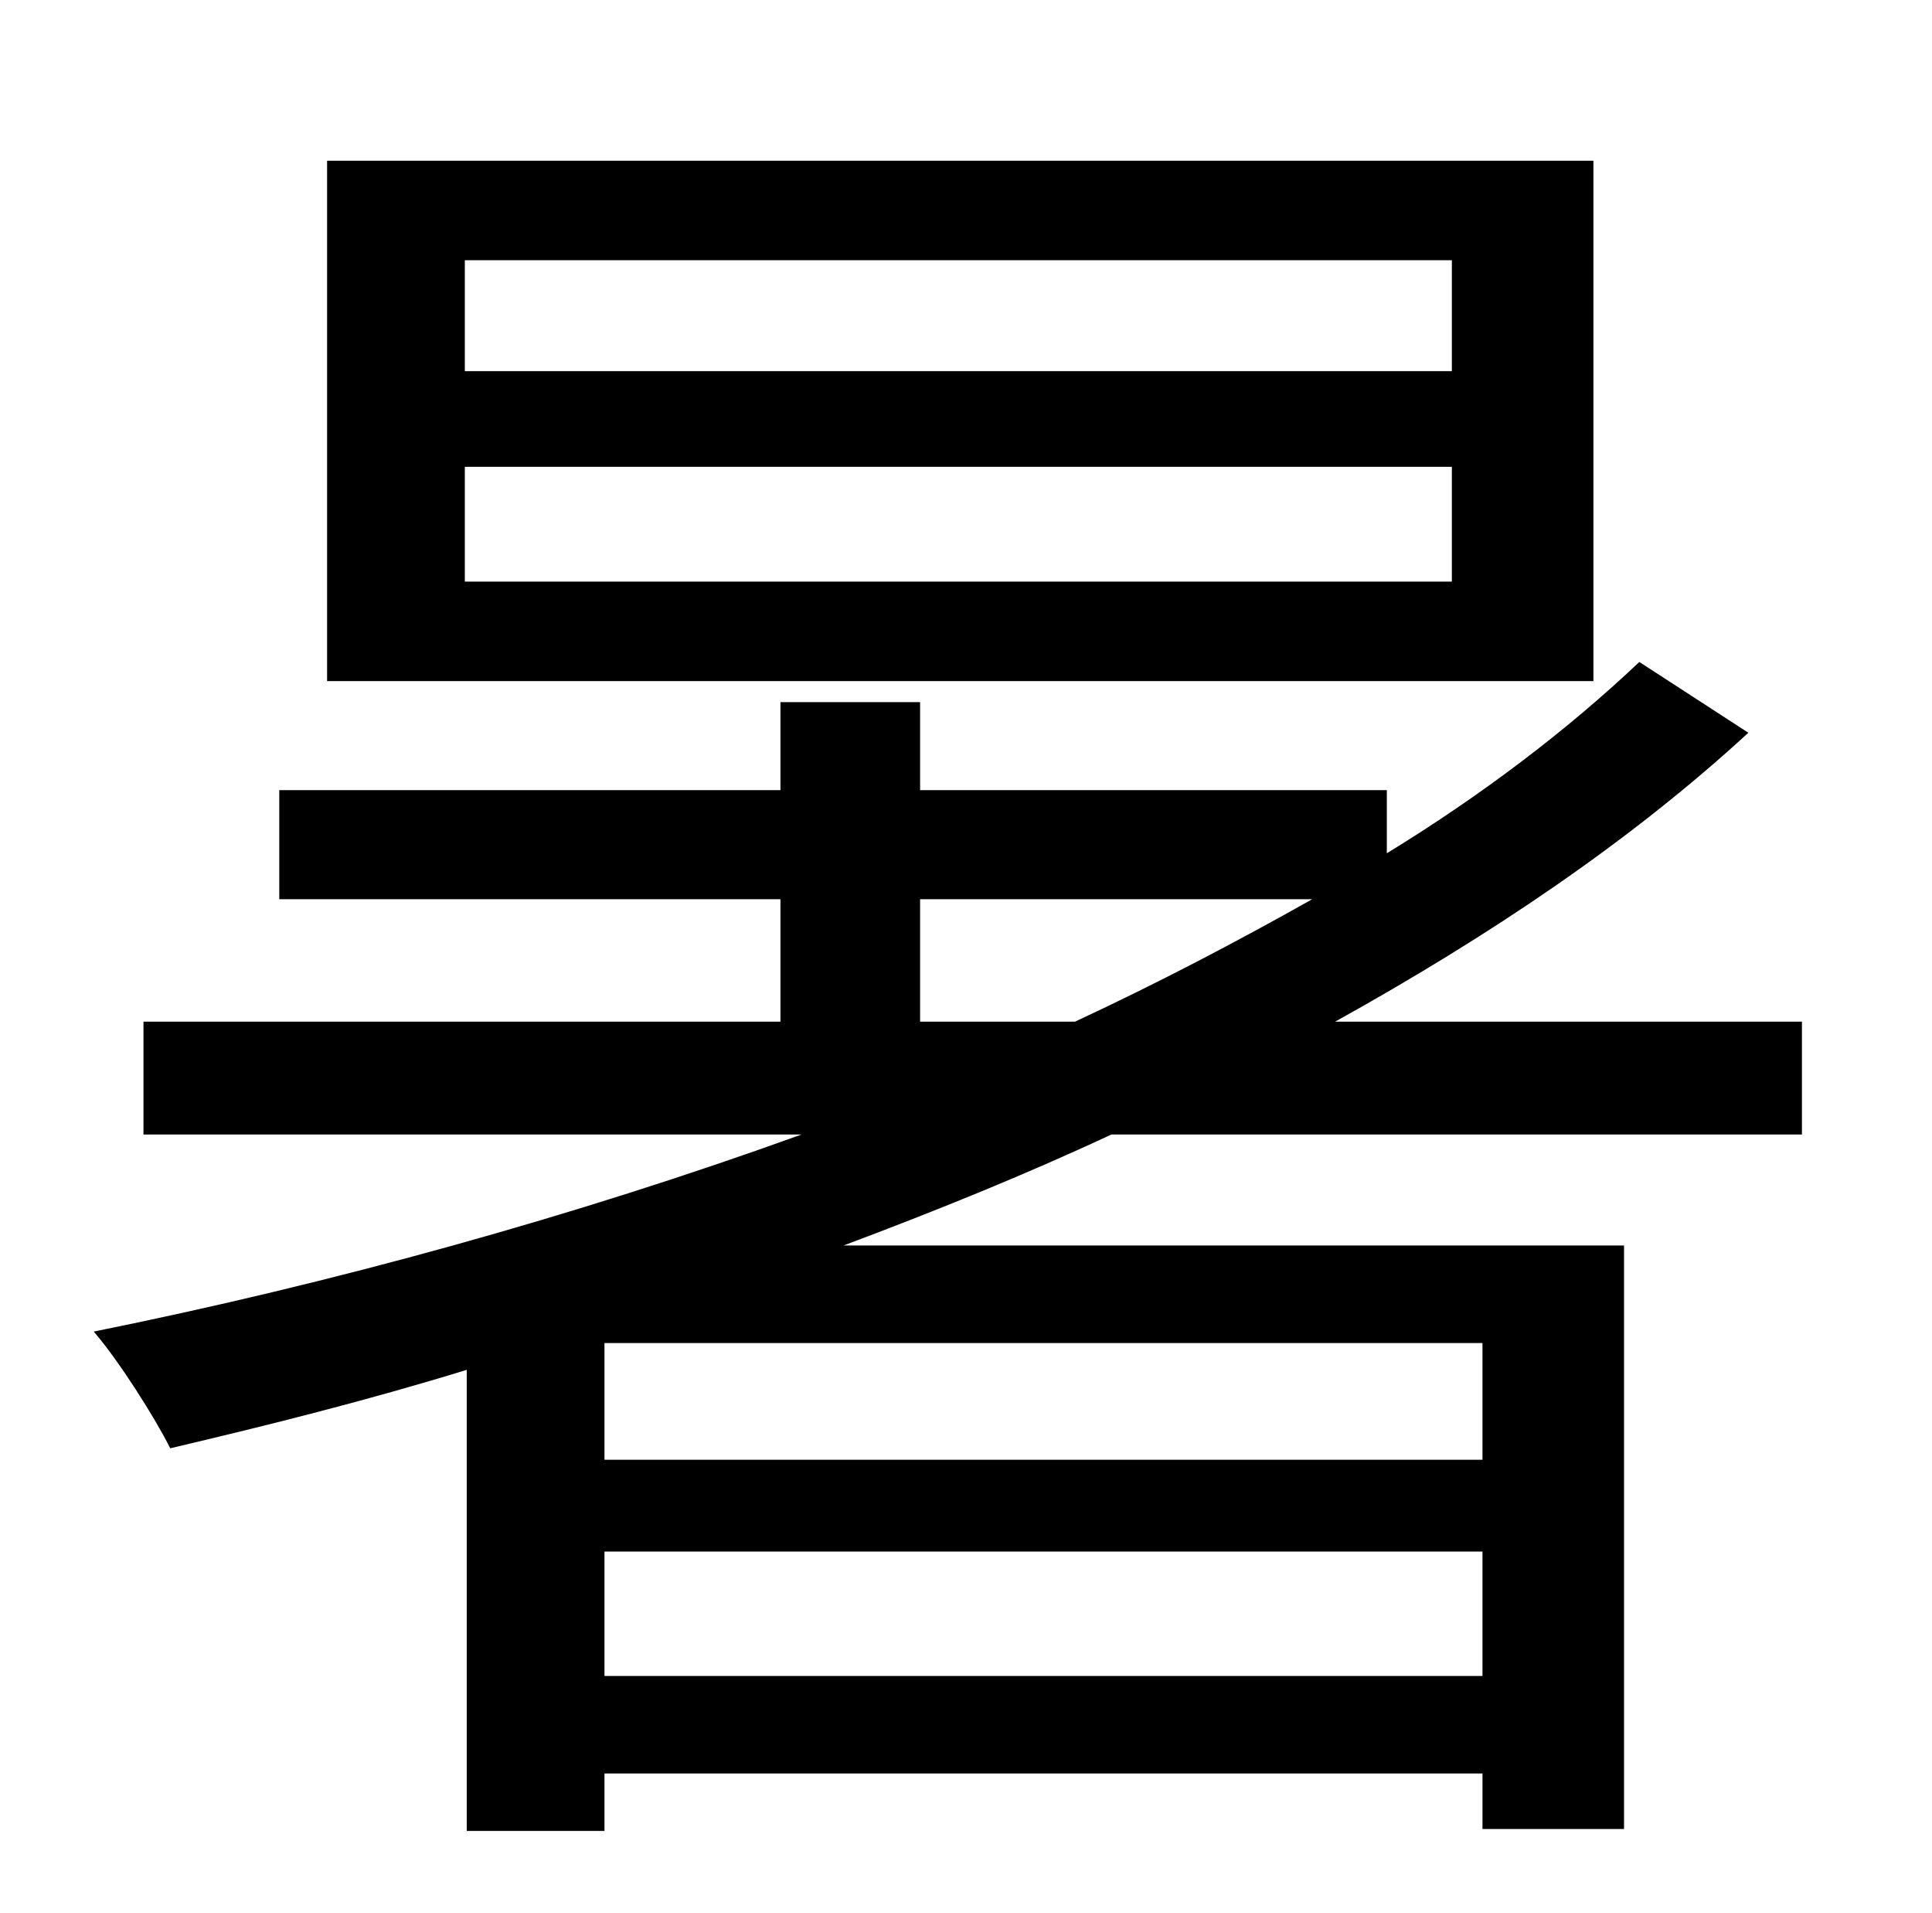 <?xml version="1.0" standalone="no"?>
<!DOCTYPE svg PUBLIC "-//W3C//DTD SVG 1.1//EN" "http://www.w3.org/Graphics/SVG/1.1/DTD/svg11.dtd" >
<svg xmlns="http://www.w3.org/2000/svg" xmlns:xlink="http://www.w3.org/1999/xlink" version="1.1" viewBox="-10 0 1010 1000">
   <path fill="currentColor"
d="M749 194v-58h-516v58h516zM749 304v-60h-516v60h516zM823 84v272h-662v-272h662zM471 534h81c43 -20 85 -42 124 -64h-205v64zM765 763v-61h-459v61h459zM306 876h459v-65h-459v65zM932 593h-361c-45 21 -92 40 -140 58h408v305h-74v-29h-459v30h-72v-241
c-52 16 -104 29 -155 41c-8 -16 -27 -46 -40 -61c124 -25 251 -60 370 -103h-344v-59h333v-64h-262v-57h262v-46h73v46h244v33c49 -30 94 -64 132 -100l57 37c-62 57 -135 106 -216 151h244v59z" />
</svg>
